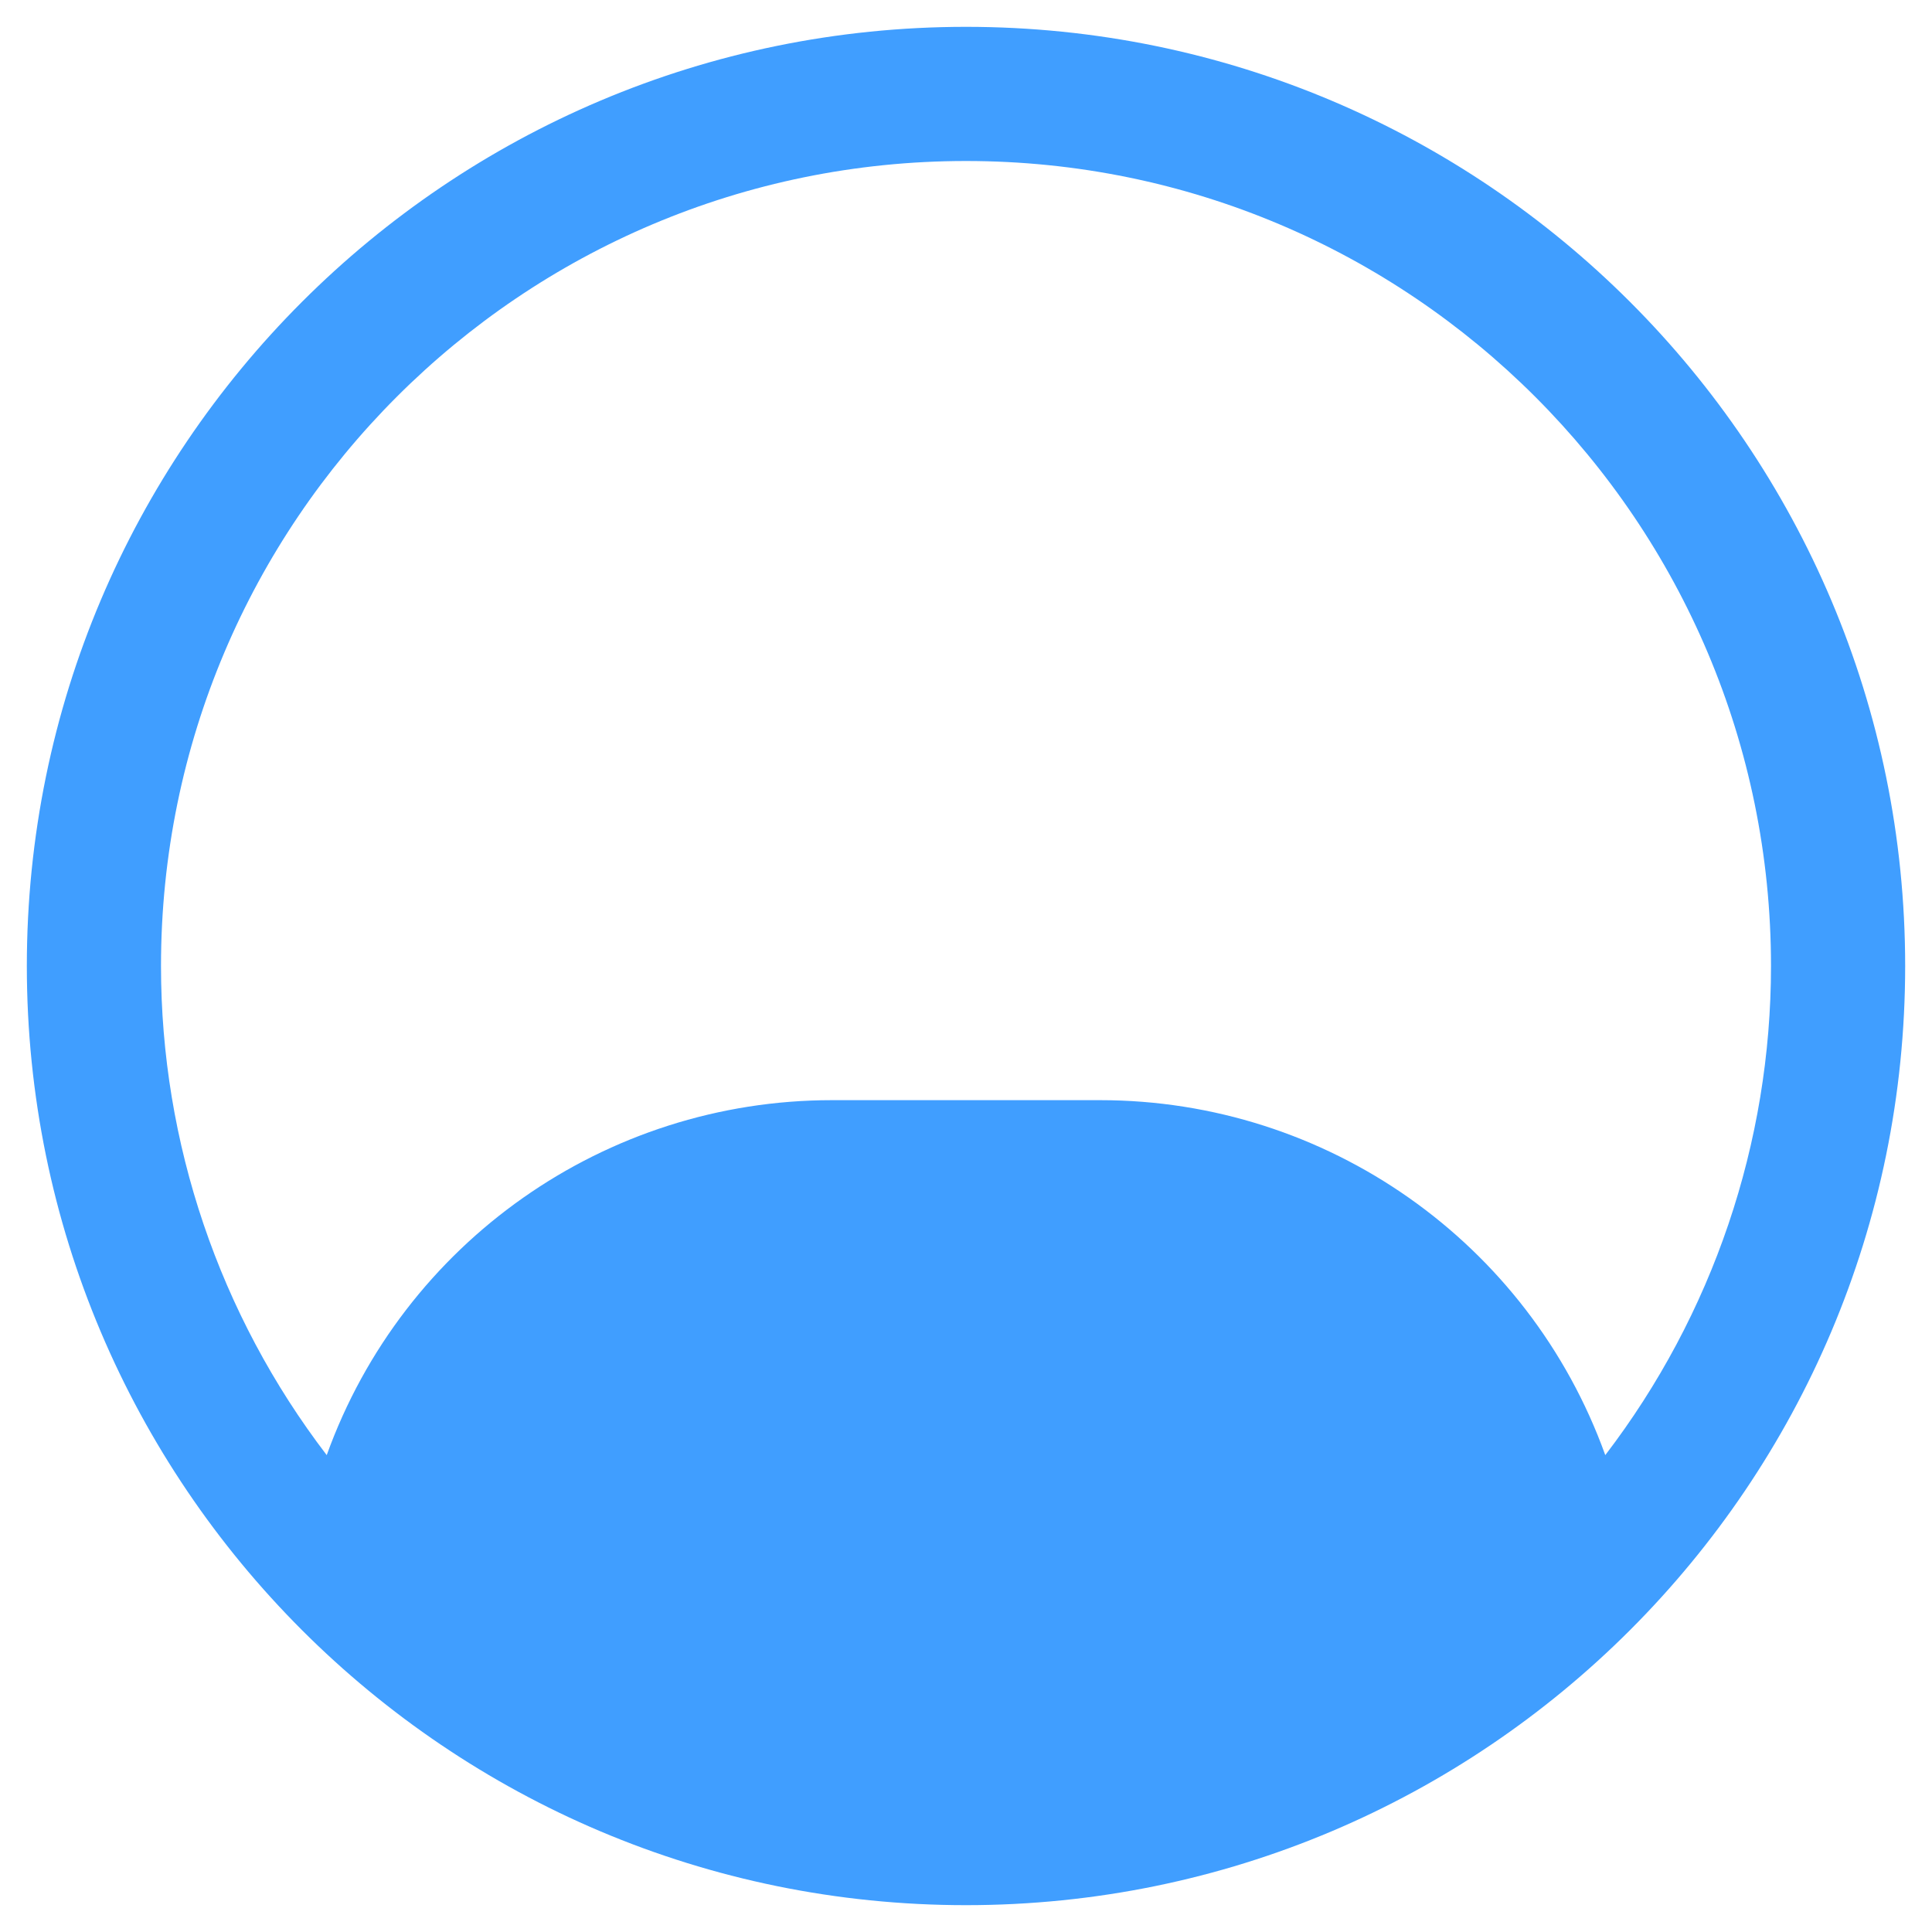 ﻿<?xml version="1.0" encoding="utf-8"?>
<svg version="1.1" xmlns:xlink="http://www.w3.org/1999/xlink" width="18px" height="18px" xmlns="http://www.w3.org/2000/svg">
  <g transform="matrix(1 0 0 1 -383 -156 )">
    <path d="M 9 17.75  C 13.832 17.75  17.75 13.832  17.75 9  C 17.75 4.168  13.832 0.25  9 0.25  C 4.168 0.25  0.25 4.168  0.25 9  C 0.25 13.832  4.168 17.75  9 17.75  Z M 16.5 9  C 16.5 10.647  15.957 12.249  14.956 13.557  C 14.242 11.573  12.359 10.25  10.25 10.25  L 7.75 10.25  C 5.641 10.25  3.758 11.573  3.044 13.557  C 2.043 12.249  1.5 10.647  1.5 9  C 1.5 4.858  4.858 1.5  9 1.5  C 13.142 1.5  16.5 4.858  16.5 9  Z " fill-rule="nonzero" fill="#409eff" stroke="none" transform="matrix(1 0 0 1 383 156 )" />
  </g>
</svg>